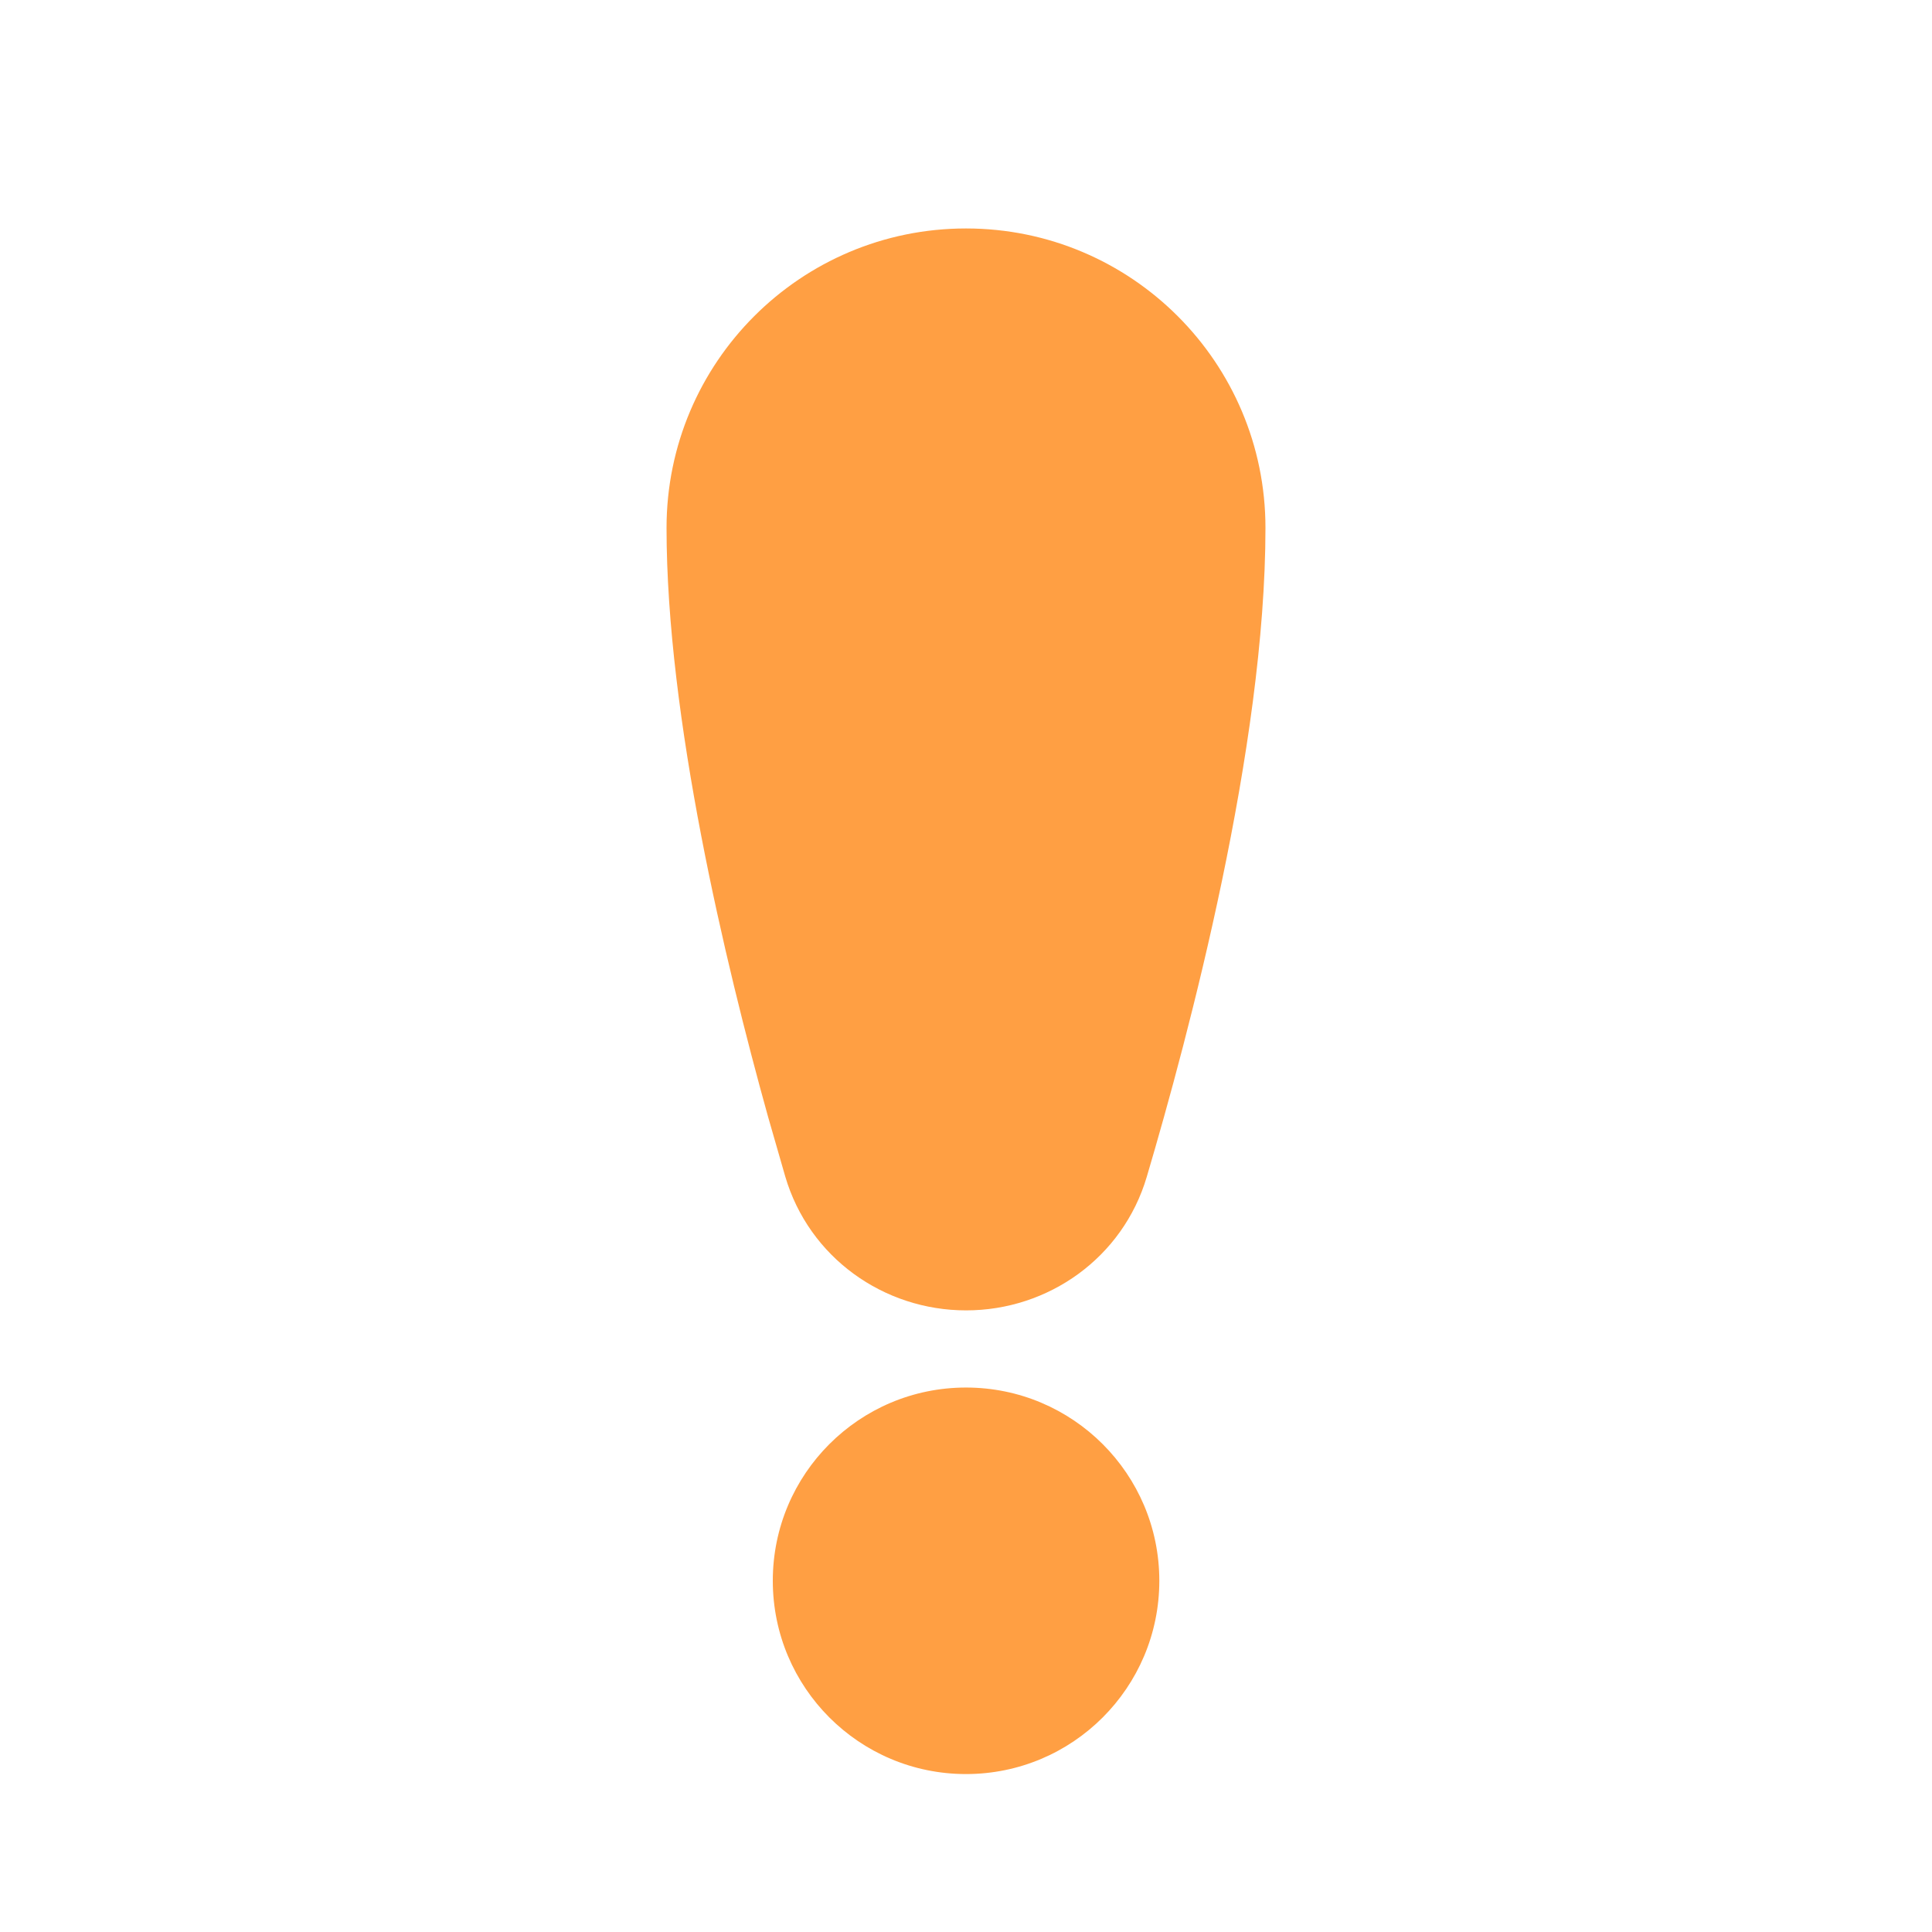 <svg width="16" height="16" viewBox="0 0 16 16" fill="none" xmlns="http://www.w3.org/2000/svg">
<path d="M8 11.491C8.884 11.491 9.601 12.207 9.601 13.091C9.601 13.976 8.884 14.692 8 14.692C7.116 14.692 6.4 13.976 6.4 13.091C6.4 12.207 7.116 11.491 8 11.491ZM8 1.892C9.369 1.892 10.48 3.002 10.48 4.372C10.48 6.185 9.846 8.566 9.497 9.746C9.299 10.416 8.682 10.852 8.001 10.852C7.318 10.852 6.7 10.414 6.503 9.743L6.36 9.246C6.005 7.97 5.52 5.942 5.52 4.372C5.52 3.002 6.63 1.892 8 1.892Z" fill="#FF9F43"/>
</svg>
